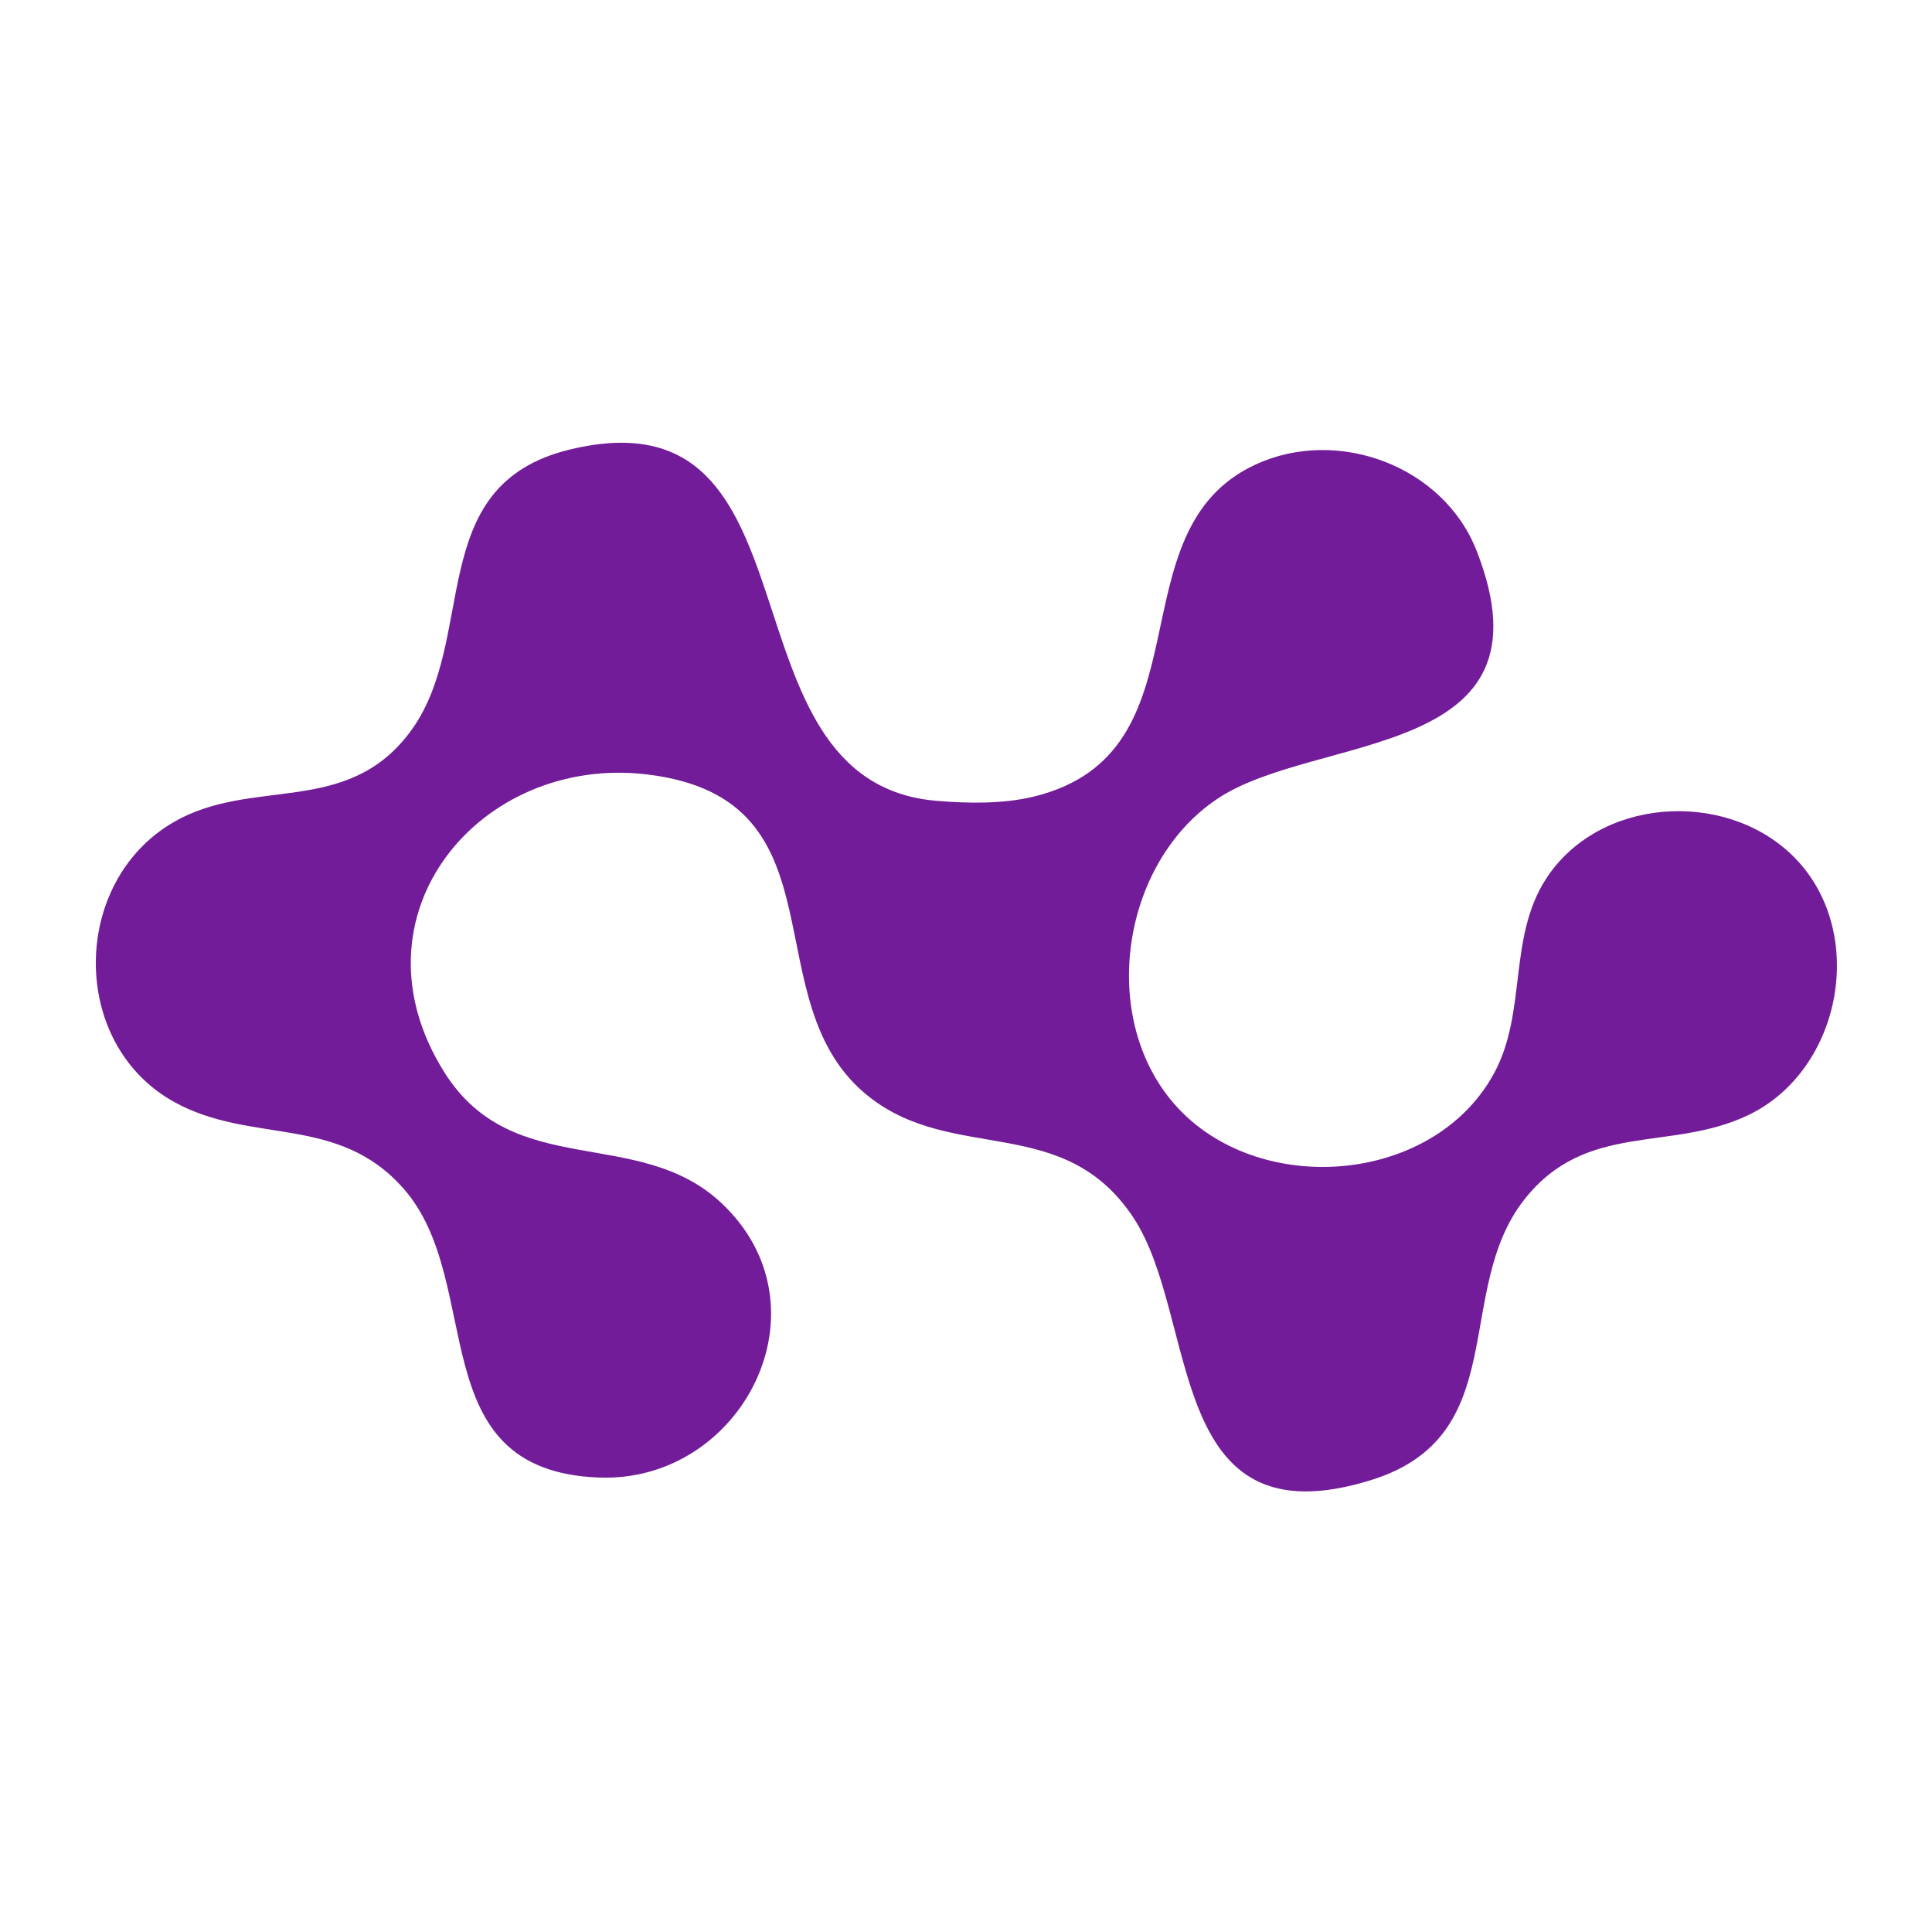 <?xml version="1.0" standalone="yes"?>
<svg xmlns="http://www.w3.org/2000/svg" width="200" height="200">
<path style="fill:transparent; stroke:none;" d="M0 0L0 200L200 200L200 0L0 0z"/>
<path style="fill:#721c99; stroke:none;" d="M59 46.533C43.654 50.239 49.678 66.281 42.351 75.907C35.776 84.545 26.116 80.414 18.004 85.09C7.3 91.258 7.139 108.063 18.039 114.08C26.081 118.52 34.965 115.309 41.776 123.043C50.352 132.783 43.453 152.246 62 152.956C76.814 153.523 86.192 135.334 74.671 124.529C66.073 116.467 53.12 122.339 45.995 110.996C35.785 94.744 49.69 78.079 67.004 80.171C87.983 82.707 77.554 103.847 90.019 113.581C98.79 120.431 110.116 115.221 117.297 126.001C124.23 136.409 120.444 159.946 142 153.196C156.649 148.609 150.368 133.621 157.8 124.174C164.221 116.013 172.924 119.301 180.999 115.427C190.784 110.734 193.414 96.177 185.521 88.529C178.462 81.69 165.423 82.564 160.005 91.04C156.11 97.134 158.063 104.733 154.721 110.999C148.825 122.057 132.103 123.912 123.044 115.786C113.457 107.187 115.494 89.754 126.004 82.703C136.247 75.831 161.394 78.784 152.852 57C149.41 48.221 138.481 44.175 130.004 48.075C115.042 54.959 125.525 77.964 107 82.467C103.84 83.235 100.226 83.172 97 82.907C73.735 80.99 85.941 40.028 59 46.533z"/>
<path style="fill:#550155; stroke:none;" d="M145 48L146 49L145 48M74 50L75 51L74 50M79 58L80 59L79 58z"/>
<path style="fill:#a21aa2; stroke:none;" d="M46 62L47 63L46 62z"/>
<path style="fill:#550155; stroke:none;" d="M120 66L121 67L120 66M148 75L149 76L148 75M73 81L74 82L73 81M157 97L158 98L157 97M84 106L85 107L84 106z"/>
<path style="fill:#ff01ff; stroke:none;" d="M188 108L189 109L188 108z"/>
<path style="fill:#550155; stroke:none;" d="M13 110L14 111L13 110z"/>
<path style="fill:#ff01ff; stroke:none;" d="M15 112L16 113L15 112z"/>
<path style="fill:#550155; stroke:none;" d="M88 112L89 113L88 112M154 112L155 113L154 112M18 114L19 115L18 114M168 117L169 118L168 117M111 119L112 120L111 119z"/>
<path style="fill:#ff01ff; stroke:none;" d="M145 119L146 120L145 119M73 123L74 124L73 123z"/>
<path style="fill:#a21aa2; stroke:none;" d="M79 139L80 140L79 139z"/>
<path style="fill:#550155; stroke:none;" d="M47 142L48 143L47 142M50 147L51 148L50 147z"/>
<path style="fill:#ff01ff; stroke:none;" d="M52 149L53 150L52 149z"/>
<path style="fill:#550155; stroke:none;" d="M125 149L126 150L125 149z"/>
<path style="fill:#ff01ff; stroke:none;" d="M72 150L73 151L72 150z"/>
</svg>
